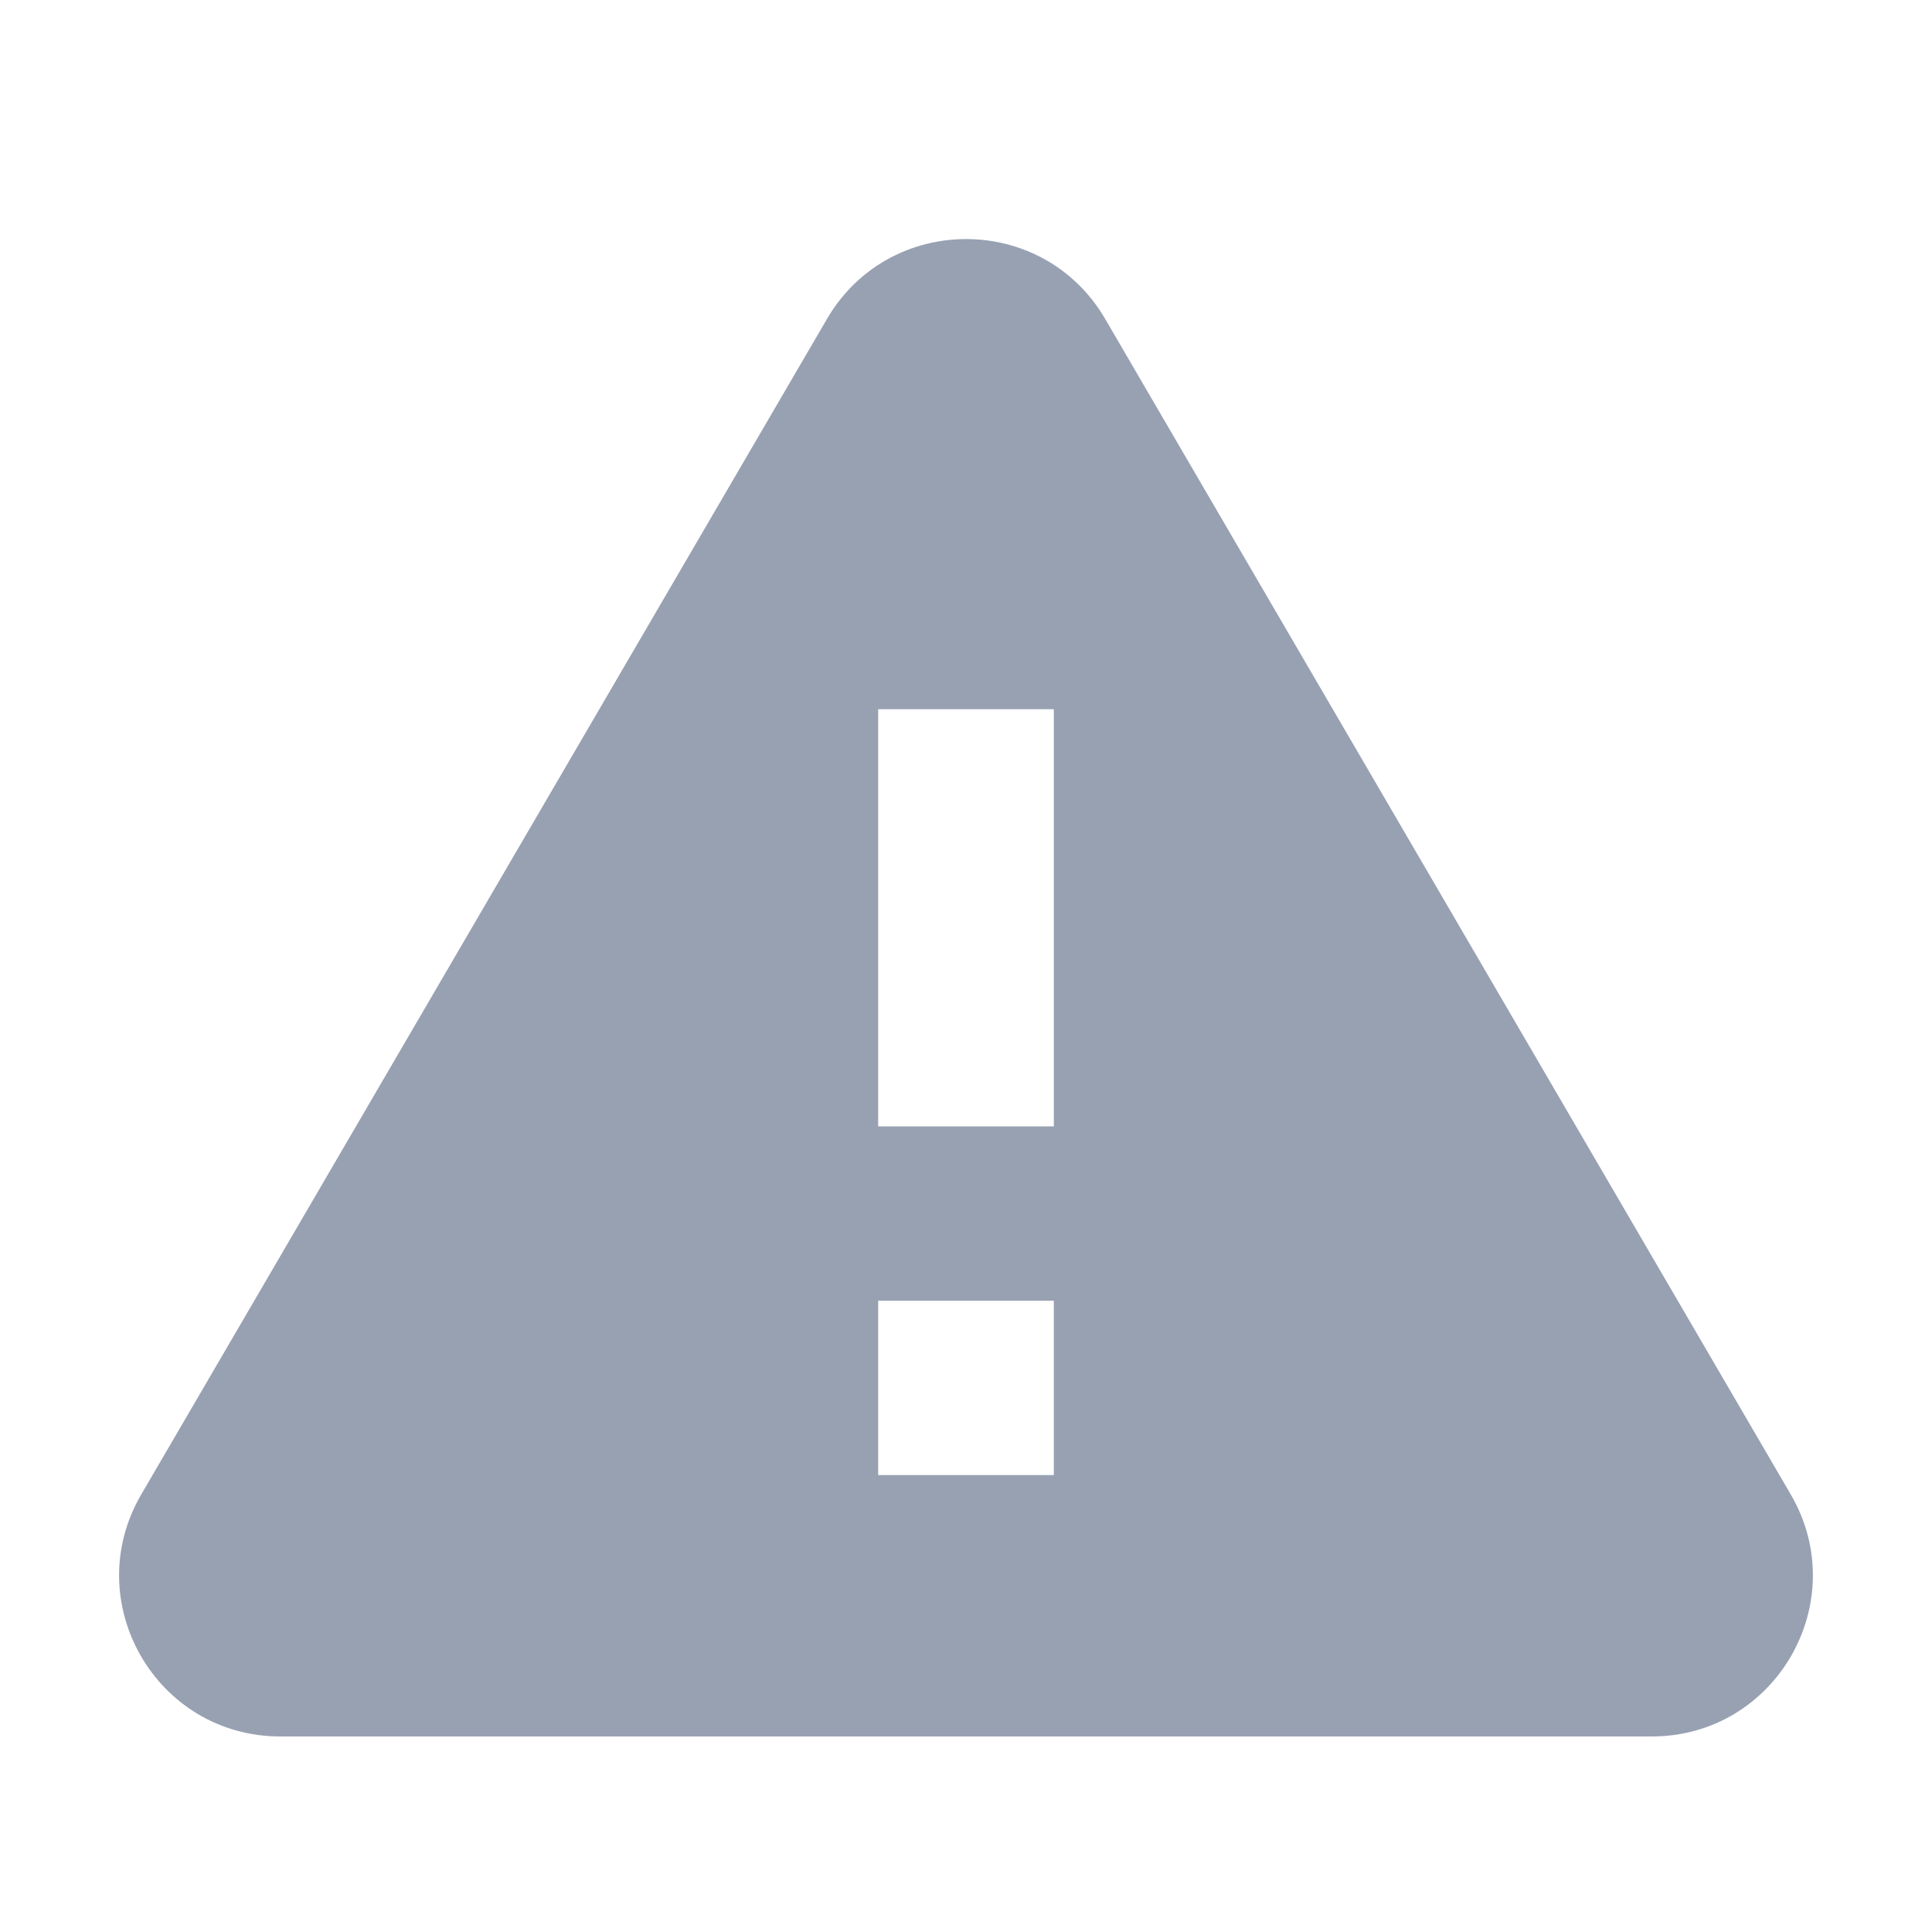 <svg width="24" height="24" fill="#98A1B2" xmlns="http://www.w3.org/2000/svg"><path d="M1.755 18.564c-.778 1.333.183 3.007 1.727 3.007h17.036c1.543 0 2.505-1.674 1.727-3.007L13.729 3.962c-.772-1.323-2.684-1.323-3.456 0L1.755 18.564Zm11.336-.24h-2.182v-2.166h2.182v2.165Zm0-4.332h-2.182V8.81h2.182v5.184Z"/></svg>